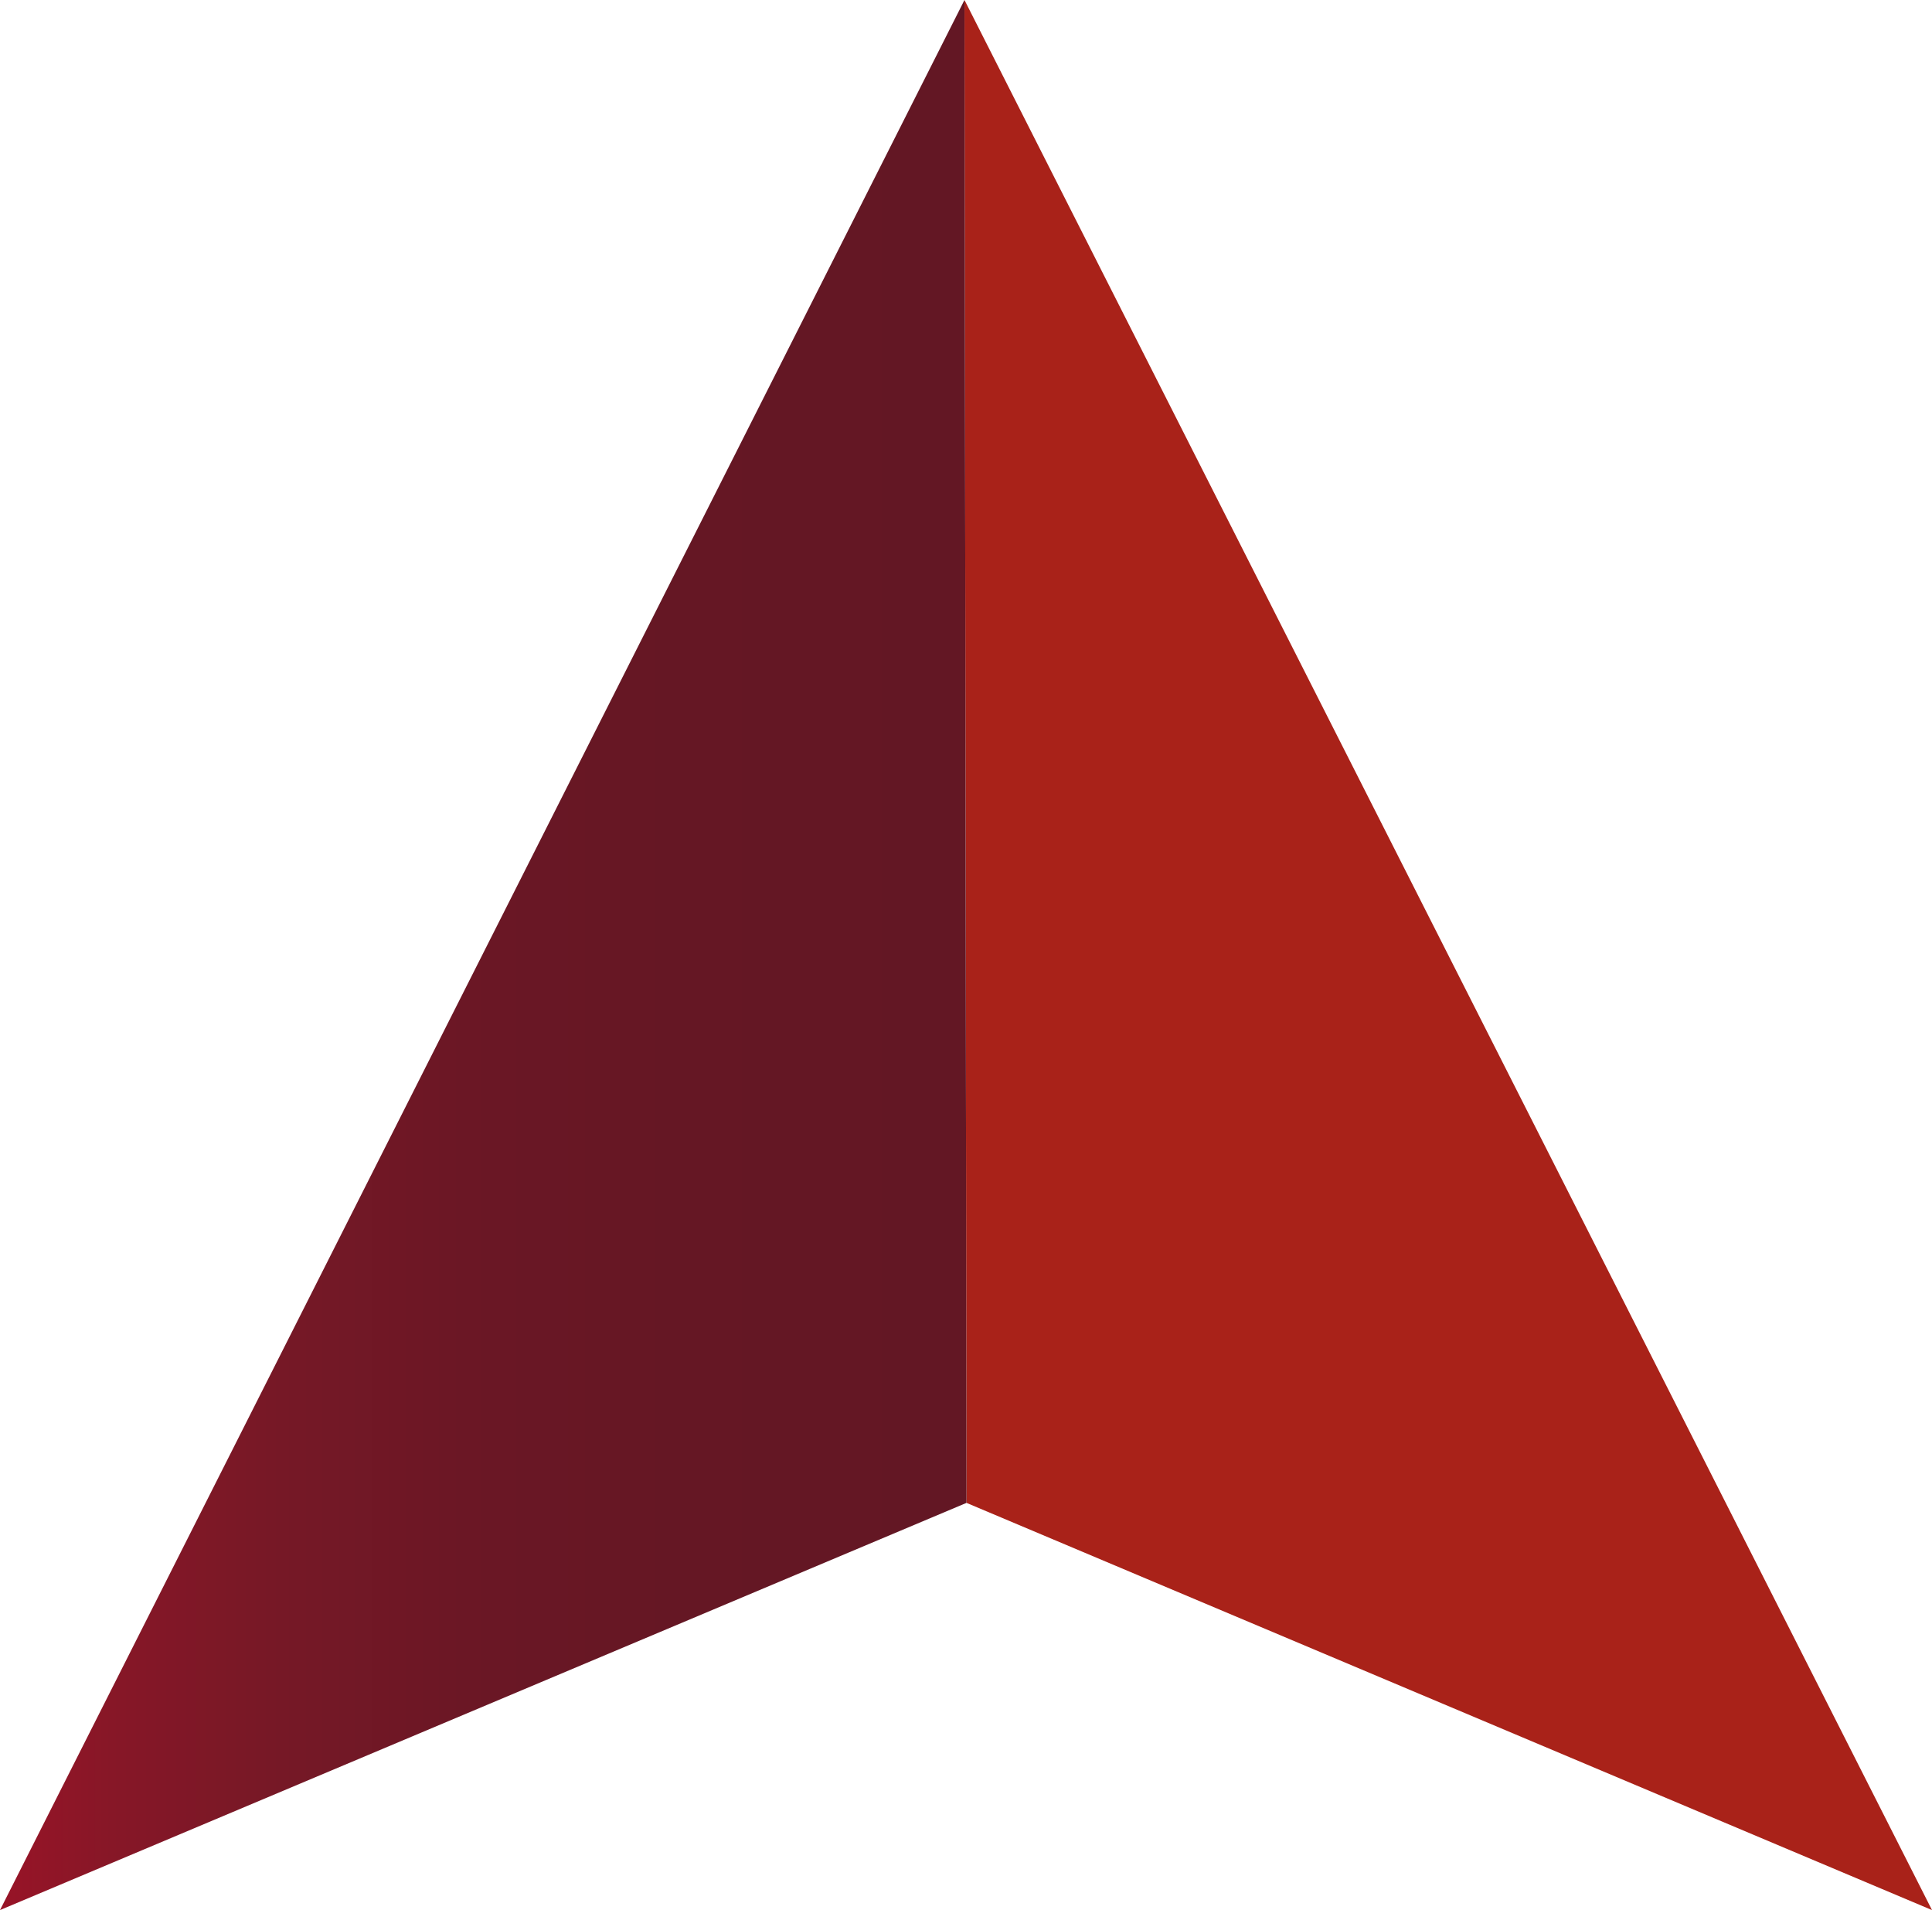 <?xml version="1.0" encoding="utf-8"?>
<!-- Generator: Adobe Illustrator 19.0.0, SVG Export Plug-In . SVG Version: 6.00 Build 0)  -->
<svg version="1.0" id="Capa_1" xmlns="http://www.w3.org/2000/svg" xmlns:xlink="http://www.w3.org/1999/xlink" x="0px" y="0px"
	 viewBox="0 0 190.3 188.1" style="enable-background:new 0 0 190.3 188.1;" xml:space="preserve">
<g id="XMLID_809_">
	<polygon id="XMLID_813_" style="fill:#A92219;" points="95,0 190.3,188.1 95.2,148 	"/>
	<linearGradient id="XMLID_106_" gradientUnits="userSpaceOnUse" x1="-6.98" y1="94.073" x2="93.746" y2="94.073">
		<stop  offset="1.351350e-02" style="stop-color:#A01127"/>
		<stop  offset="2.217509e-02" style="stop-color:#9F1227"/>
		<stop  offset="0.178" style="stop-color:#871727"/>
		<stop  offset="0.344" style="stop-color:#761826"/>
		<stop  offset="0.523" style="stop-color:#6B1725"/>
		<stop  offset="0.726" style="stop-color:#651724"/>
		<stop  offset="1" style="stop-color:#631724"/>
	</linearGradient>
	<polygon id="XMLID_812_" style="fill:url(#XMLID_106_);" points="95.2,148 0,188.1 95,0 	"/>
</g>
</svg>
